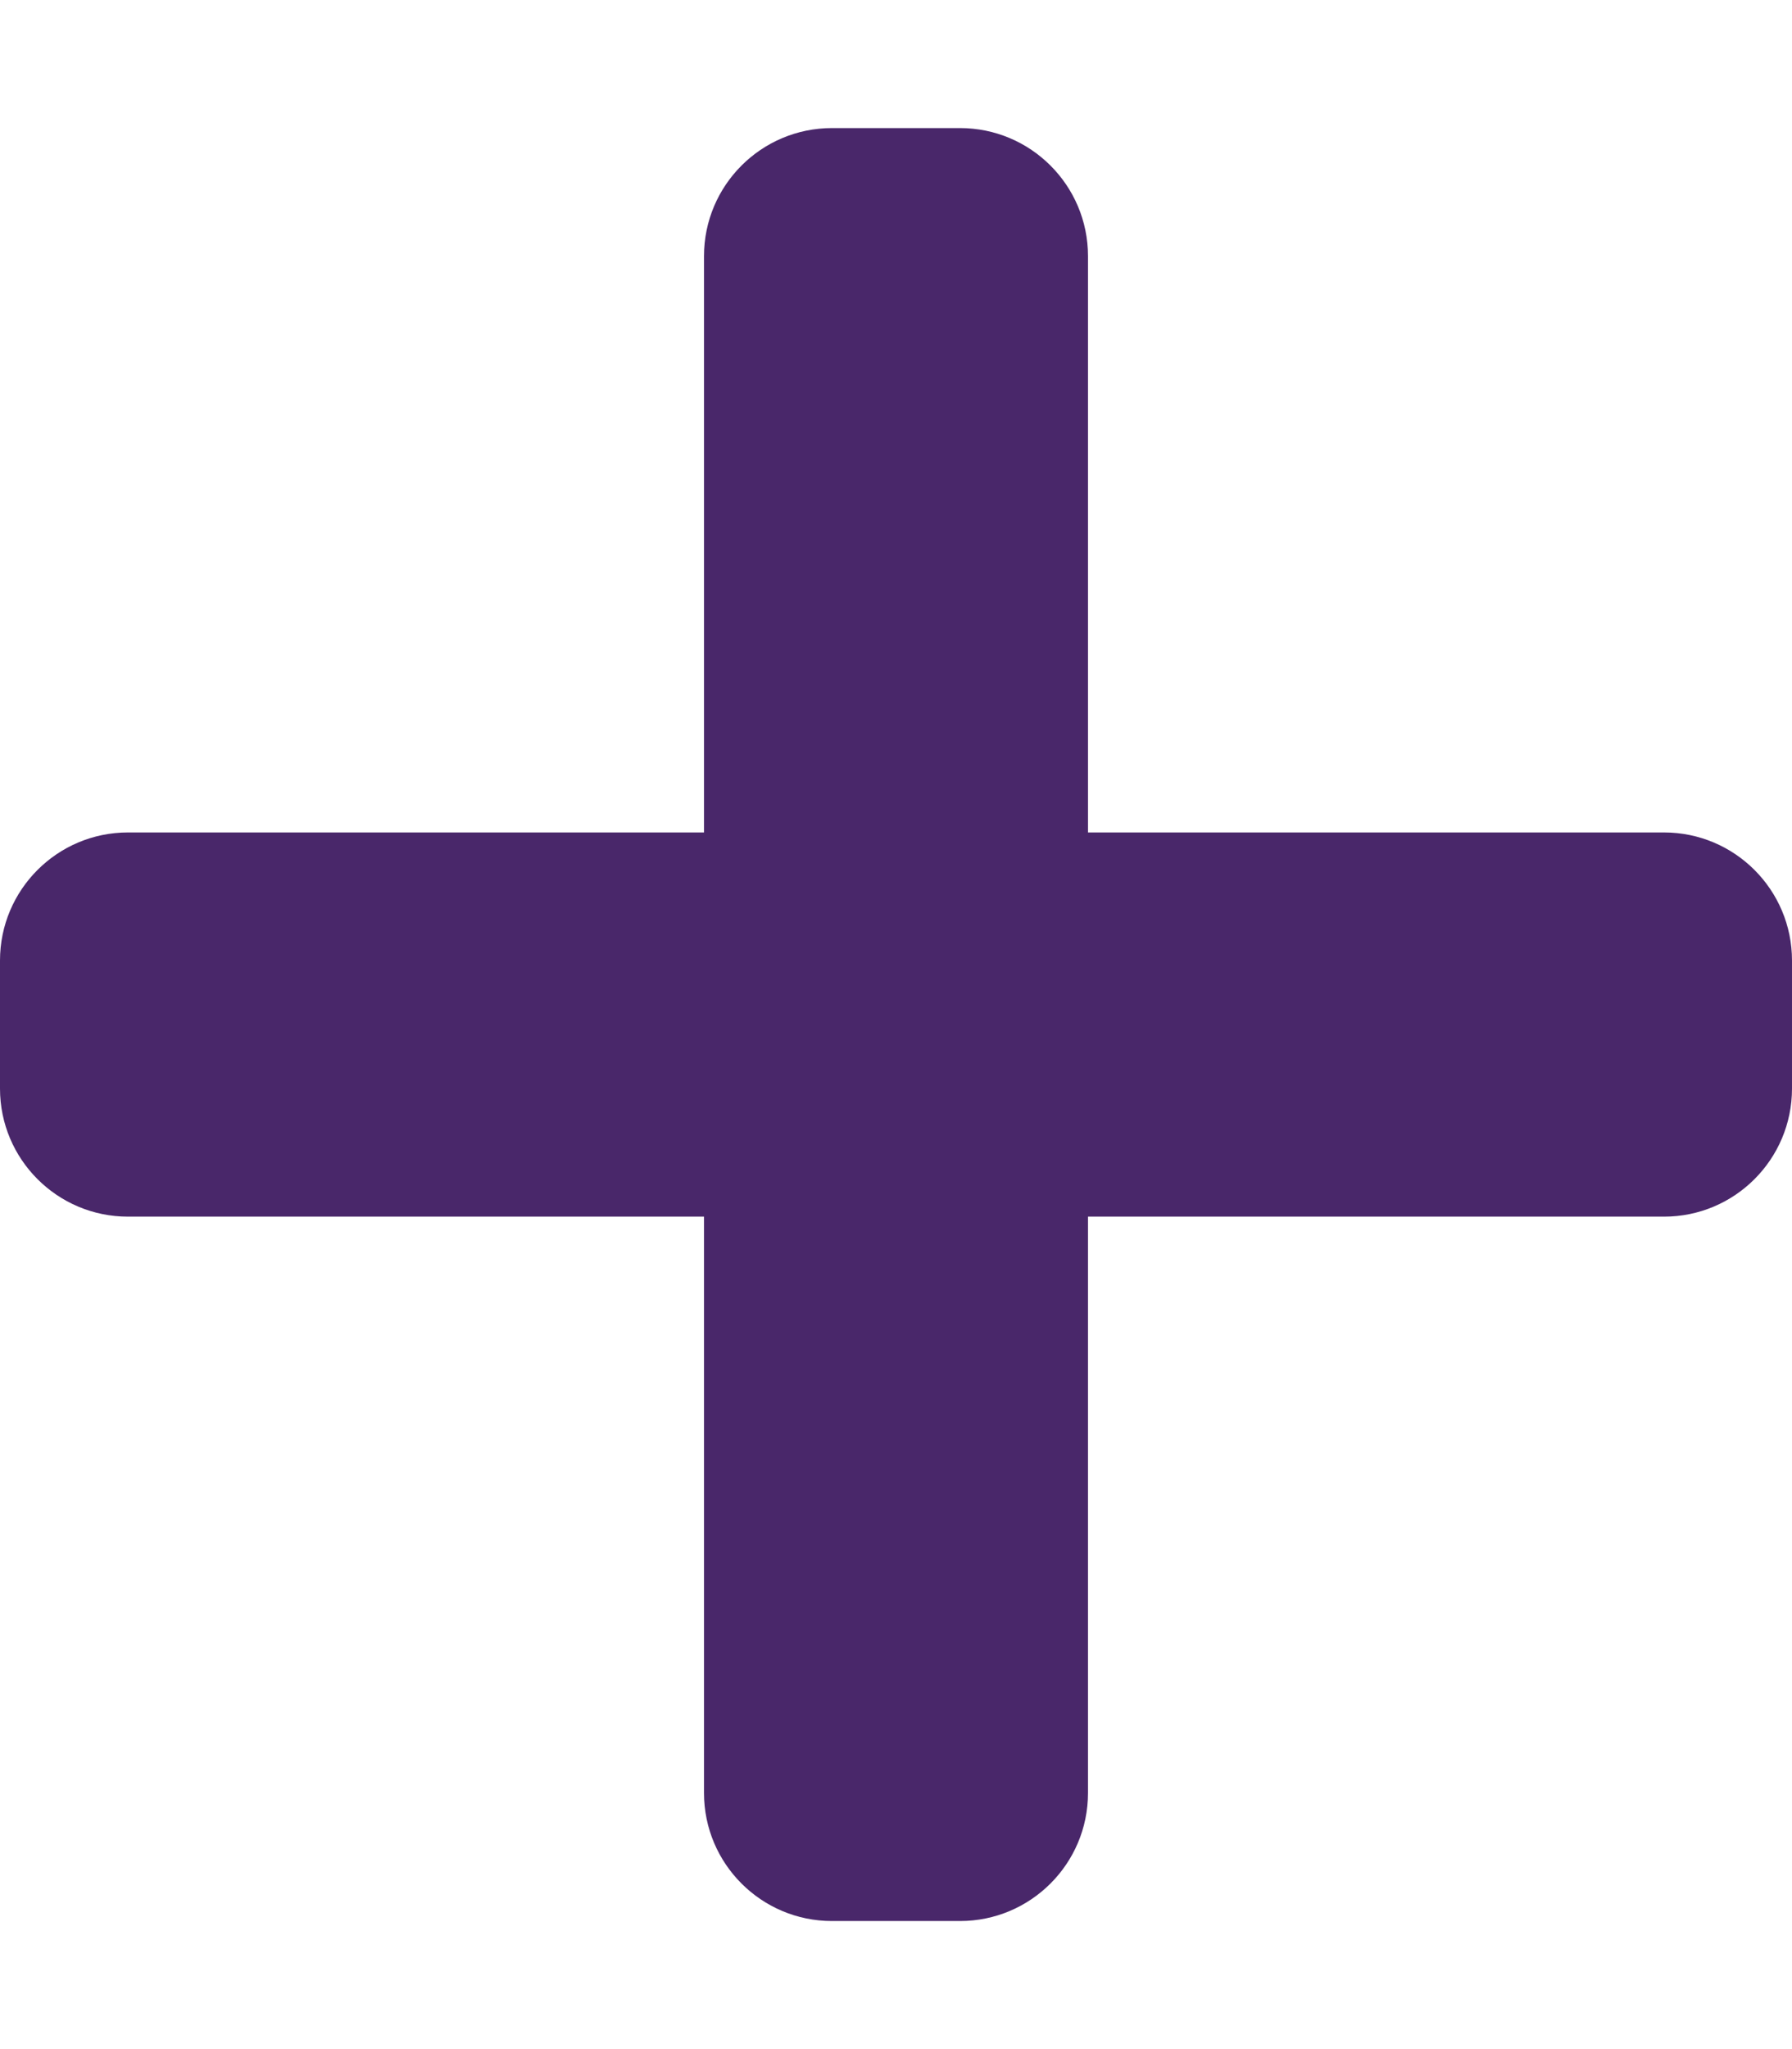 <svg aria-hidden="true" focusable="false" data-prefix="fas" data-icon="plus" class="svg-inline--fa fa-plus fa-w-14" style="color:#49276a" role="img" xmlns="http://www.w3.org/2000/svg" viewBox="0 0 448 512"><path fill="currentColor" d="M416 208H272V64c0-17.67-14.33-32-32-32h-32c-17.67 0-32 14.33-32 32v144H32c-17.67 0-32 14.33-32 32v32c0 17.67 14.33 32 32 32h144v144c0 17.67 14.33 32 32 32h32c17.67 0 32-14.33 32-32V304h144c17.67 0 32-14.33 32-32v-32c0-17.67-14.33-32-32-32z"></path></svg>